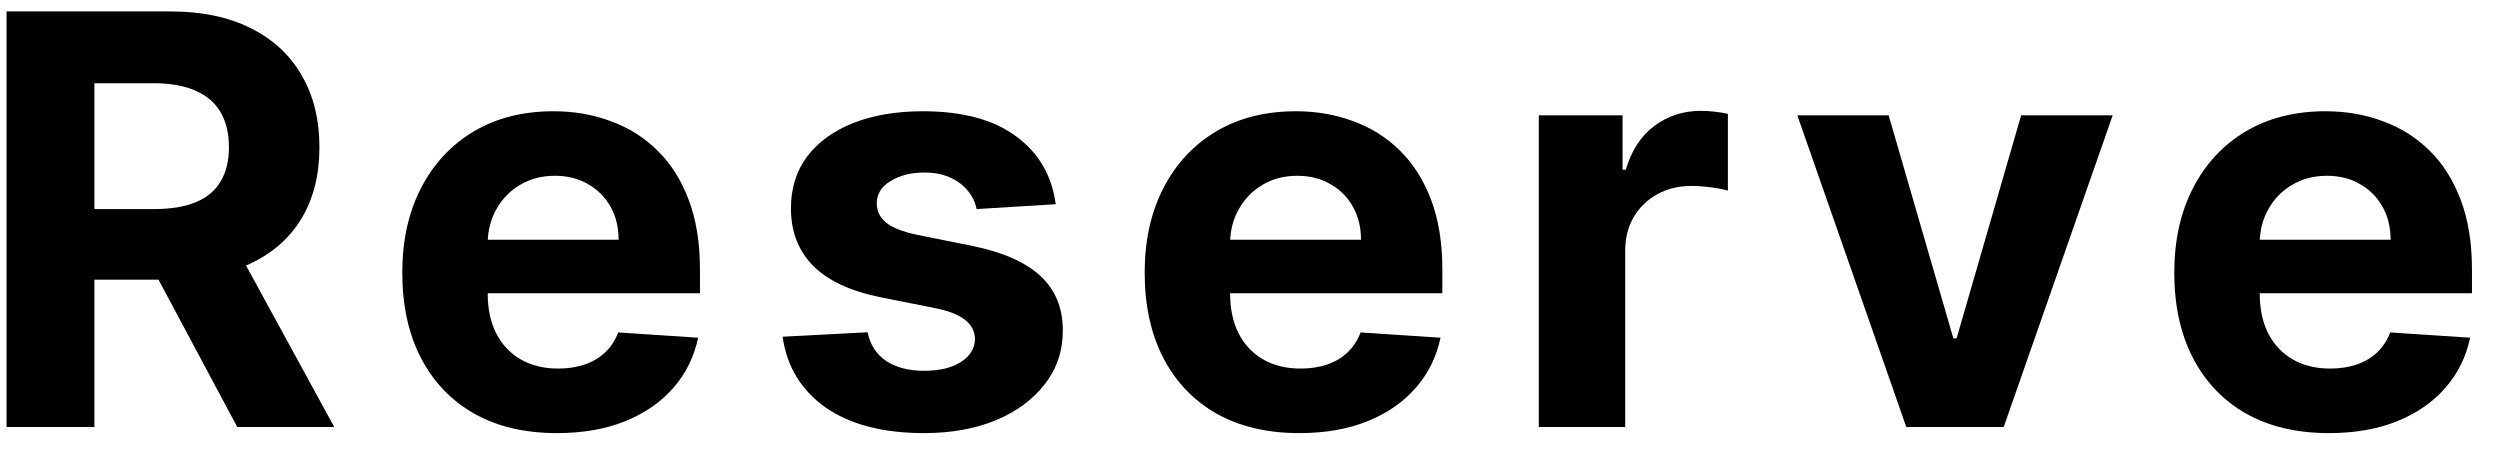 <svg width="70" height="13" viewBox="0 0 70 13" fill="none" xmlns="http://www.w3.org/2000/svg">
<path d="M0.183 11.956V0.32H4.774C5.652 0.32 6.402 0.477 7.024 0.791C7.649 1.102 8.124 1.543 8.45 2.115C8.779 2.683 8.944 3.352 8.944 4.121C8.944 4.894 8.777 5.558 8.444 6.115C8.111 6.668 7.628 7.093 6.995 7.388C6.366 7.683 5.605 7.831 4.711 7.831H1.637V5.854H4.313C4.783 5.854 5.173 5.79 5.484 5.661C5.794 5.532 6.025 5.339 6.177 5.081C6.332 4.824 6.41 4.504 6.41 4.121C6.41 3.735 6.332 3.409 6.177 3.144C6.025 2.879 5.792 2.678 5.478 2.541C5.167 2.401 4.775 2.331 4.302 2.331H2.643V11.956H0.183ZM6.467 6.661L9.359 11.956H6.643L3.813 6.661H6.467Z" fill="black"/>
<path d="M15.594 12.127C14.696 12.127 13.923 11.945 13.276 11.581C12.632 11.214 12.136 10.695 11.787 10.024C11.438 9.35 11.264 8.553 11.264 7.632C11.264 6.735 11.438 5.947 11.787 5.269C12.136 4.591 12.626 4.062 13.259 3.683C13.895 3.305 14.641 3.115 15.497 3.115C16.073 3.115 16.609 3.208 17.105 3.394C17.605 3.576 18.041 3.85 18.412 4.218C18.787 4.585 19.079 5.047 19.287 5.604C19.495 6.157 19.599 6.805 19.599 7.547V8.212H12.23V6.712H17.321C17.321 6.363 17.245 6.055 17.094 5.786C16.942 5.517 16.732 5.307 16.463 5.155C16.198 5 15.889 4.922 15.537 4.922C15.17 4.922 14.844 5.007 14.56 5.178C14.279 5.344 14.06 5.57 13.901 5.854C13.742 6.134 13.66 6.447 13.656 6.791V8.218C13.656 8.649 13.736 9.022 13.895 9.337C14.058 9.651 14.287 9.894 14.582 10.064C14.878 10.235 15.228 10.32 15.634 10.32C15.902 10.32 16.149 10.282 16.372 10.206C16.596 10.13 16.787 10.017 16.946 9.865C17.105 9.714 17.226 9.528 17.31 9.308L19.548 9.456C19.435 9.994 19.202 10.464 18.849 10.865C18.501 11.263 18.05 11.574 17.497 11.797C16.948 12.017 16.314 12.127 15.594 12.127Z" fill="black"/>
<path d="M29.56 5.718L27.345 5.854C27.307 5.665 27.225 5.494 27.1 5.343C26.975 5.187 26.81 5.064 26.606 4.973C26.405 4.879 26.165 4.831 25.884 4.831C25.509 4.831 25.193 4.911 24.935 5.07C24.678 5.225 24.549 5.433 24.549 5.695C24.549 5.903 24.632 6.079 24.799 6.223C24.966 6.367 25.252 6.483 25.657 6.57L27.236 6.888C28.085 7.062 28.718 7.343 29.134 7.729C29.551 8.115 29.759 8.623 29.759 9.252C29.759 9.824 29.591 10.325 29.254 10.757C28.92 11.189 28.462 11.526 27.879 11.769C27.299 12.007 26.631 12.127 25.873 12.127C24.718 12.127 23.797 11.886 23.111 11.405C22.43 10.92 22.03 10.261 21.913 9.428L24.293 9.303C24.365 9.655 24.54 9.924 24.816 10.11C25.093 10.291 25.447 10.382 25.879 10.382C26.303 10.382 26.644 10.301 26.901 10.138C27.163 9.971 27.295 9.757 27.299 9.496C27.295 9.276 27.202 9.096 27.021 8.956C26.839 8.812 26.558 8.702 26.18 8.627L24.668 8.326C23.816 8.155 23.182 7.86 22.765 7.439C22.352 7.019 22.146 6.483 22.146 5.831C22.146 5.271 22.297 4.788 22.6 4.382C22.907 3.977 23.337 3.665 23.89 3.445C24.447 3.225 25.098 3.115 25.845 3.115C26.947 3.115 27.814 3.348 28.447 3.814C29.083 4.28 29.454 4.915 29.56 5.718Z" fill="black"/>
<path d="M36.381 12.127C35.483 12.127 34.71 11.945 34.062 11.581C33.419 11.214 32.922 10.695 32.574 10.024C32.225 9.35 32.051 8.553 32.051 7.632C32.051 6.735 32.225 5.947 32.574 5.269C32.922 4.591 33.413 4.062 34.045 3.683C34.682 3.305 35.428 3.115 36.284 3.115C36.86 3.115 37.396 3.208 37.892 3.394C38.392 3.576 38.828 3.85 39.199 4.218C39.574 4.585 39.865 5.047 40.074 5.604C40.282 6.157 40.386 6.805 40.386 7.547V8.212H33.017V6.712H38.108C38.108 6.363 38.032 6.055 37.881 5.786C37.729 5.517 37.519 5.307 37.25 5.155C36.985 5 36.676 4.922 36.324 4.922C35.956 4.922 35.631 5.007 35.347 5.178C35.066 5.344 34.847 5.57 34.688 5.854C34.528 6.134 34.447 6.447 34.443 6.791V8.218C34.443 8.649 34.523 9.022 34.682 9.337C34.845 9.651 35.074 9.894 35.369 10.064C35.665 10.235 36.015 10.32 36.42 10.32C36.689 10.32 36.936 10.282 37.159 10.206C37.383 10.13 37.574 10.017 37.733 9.865C37.892 9.714 38.013 9.528 38.097 9.308L40.335 9.456C40.222 9.994 39.989 10.464 39.636 10.865C39.288 11.263 38.837 11.574 38.284 11.797C37.735 12.017 37.1 12.127 36.381 12.127Z" fill="black"/>
<path d="M43.086 11.956V3.229H45.432V4.752H45.523C45.682 4.21 45.95 3.801 46.325 3.524C46.7 3.244 47.131 3.104 47.62 3.104C47.741 3.104 47.872 3.111 48.012 3.127C48.152 3.142 48.275 3.163 48.381 3.189V5.337C48.268 5.303 48.111 5.272 47.91 5.246C47.709 5.219 47.525 5.206 47.359 5.206C47.003 5.206 46.684 5.284 46.404 5.439C46.128 5.591 45.908 5.803 45.745 6.076C45.586 6.348 45.506 6.663 45.506 7.019V11.956H43.086Z" fill="black"/>
<path d="M59.155 3.229L56.104 11.956H53.376L50.325 3.229H52.882L54.694 9.473H54.785L56.592 3.229H59.155Z" fill="black"/>
<path d="M65.209 12.127C64.312 12.127 63.539 11.945 62.891 11.581C62.247 11.214 61.751 10.695 61.403 10.024C61.054 9.35 60.88 8.553 60.88 7.632C60.88 6.735 61.054 5.947 61.403 5.269C61.751 4.591 62.242 4.062 62.874 3.683C63.511 3.305 64.257 3.115 65.113 3.115C65.689 3.115 66.225 3.208 66.721 3.394C67.221 3.576 67.656 3.85 68.028 4.218C68.403 4.585 68.694 5.047 68.903 5.604C69.111 6.157 69.215 6.805 69.215 7.547V8.212H61.846V6.712H66.937C66.937 6.363 66.861 6.055 66.709 5.786C66.558 5.517 66.348 5.307 66.079 5.155C65.814 5 65.505 4.922 65.153 4.922C64.785 4.922 64.459 5.007 64.175 5.178C63.895 5.344 63.675 5.57 63.516 5.854C63.357 6.134 63.276 6.447 63.272 6.791V8.218C63.272 8.649 63.352 9.022 63.511 9.337C63.673 9.651 63.903 9.894 64.198 10.064C64.493 10.235 64.844 10.32 65.249 10.32C65.518 10.32 65.764 10.282 65.988 10.206C66.211 10.13 66.403 10.017 66.562 9.865C66.721 9.714 66.842 9.528 66.925 9.308L69.164 9.456C69.05 9.994 68.817 10.464 68.465 10.865C68.117 11.263 67.666 11.574 67.113 11.797C66.564 12.017 65.929 12.127 65.209 12.127Z" fill="black"/>
</svg>
